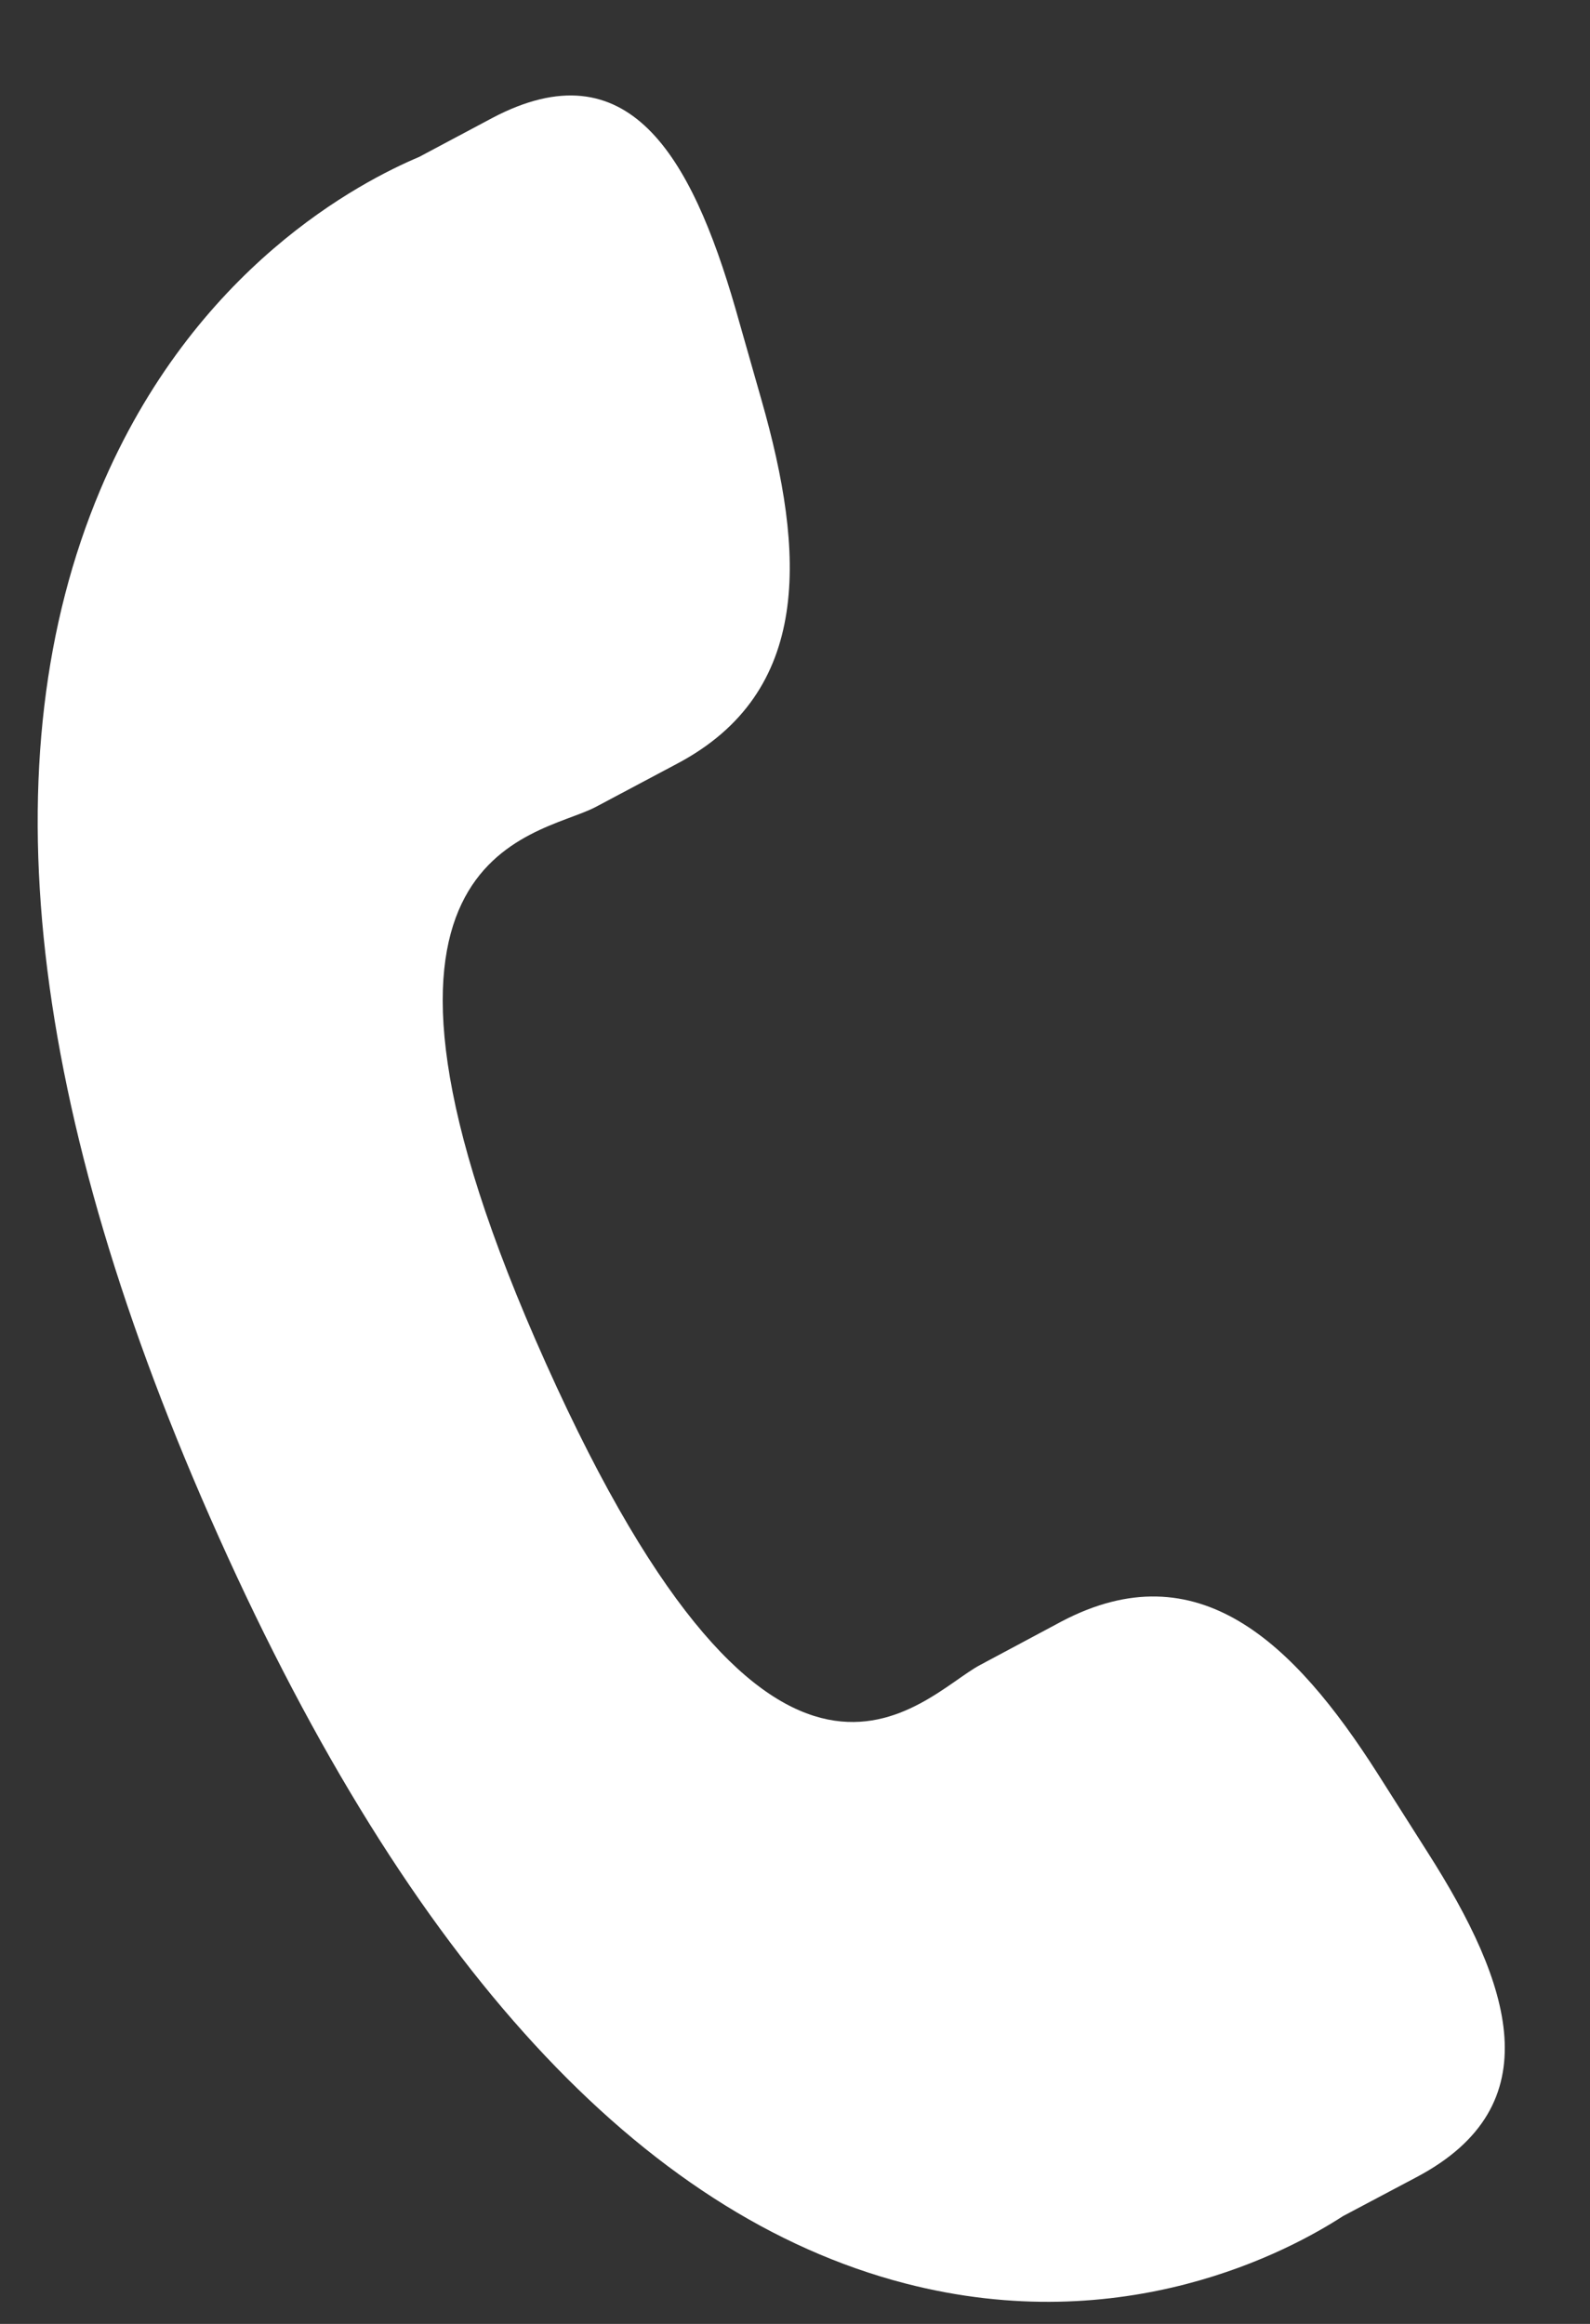 <svg
 xmlns="http://www.w3.org/2000/svg"
 xmlns:xlink="http://www.w3.org/1999/xlink"
 width="13px" height="19px">
<rect width="100%" height="100%" fill="#333333" stroke="none"/>
<path fill-rule="evenodd"  fill="rgb(255, 255, 255)"
 d="M11.262,14.498 C10.577,13.424 9.792,12.673 8.681,13.256 L8.015,13.612 C7.529,13.868 6.356,15.367 4.464,11.148 C2.572,6.936 4.382,6.852 4.868,6.599 L5.536,6.244 C6.644,5.658 6.583,4.522 6.227,3.274 L6.012,2.519 C5.651,1.273 5.136,0.379 4.026,0.964 L3.427,1.283 C2.952,1.484 1.587,2.182 0.819,4.007 C-0.102,6.194 0.223,9.076 1.789,12.567 C3.352,16.056 5.243,18.110 7.401,18.669 C9.193,19.133 10.544,18.402 10.980,18.119 L11.582,17.800 C12.690,17.214 12.359,16.222 11.674,15.147 L11.262,14.498 Z"/>
</svg>
